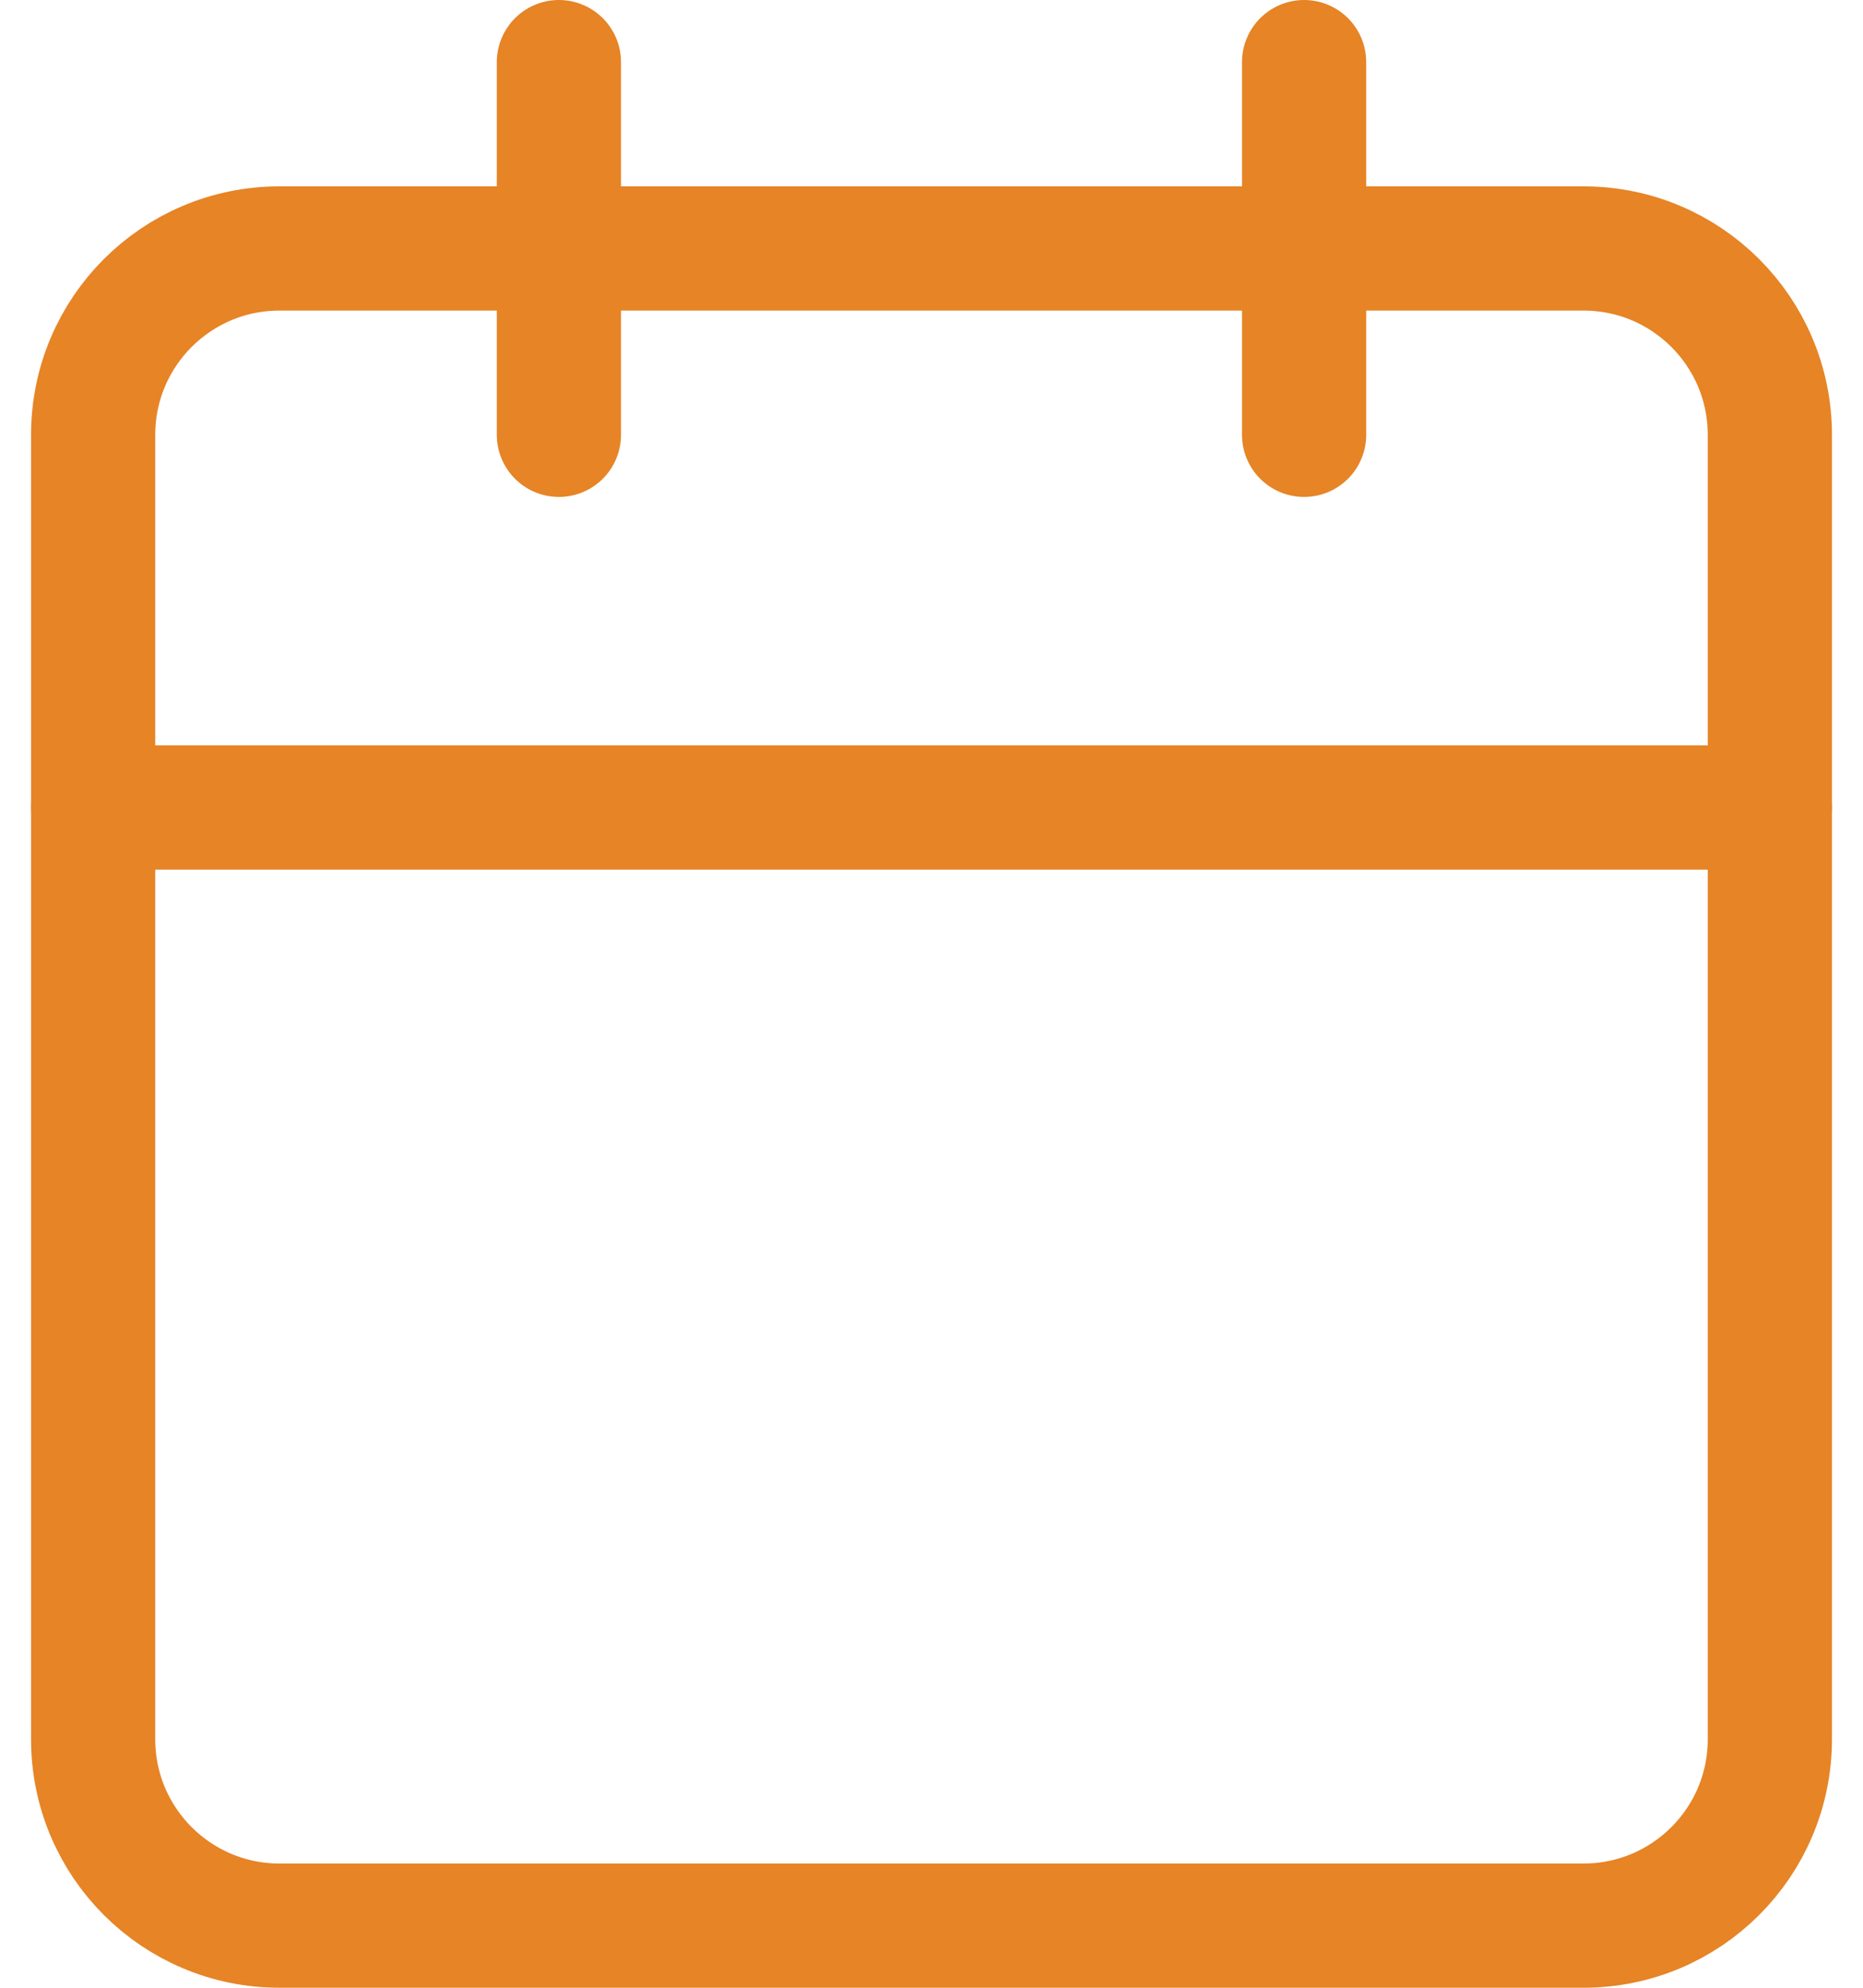 <svg width="30" height="32" viewBox="0 0 30 32" fill="none" xmlns="http://www.w3.org/2000/svg">
<path d="M9 1V7M21 1V7" stroke="#E68426" stroke-width="2" stroke-linecap="round" stroke-linejoin="round"/>
<path d="M25.5 4H4.5C2.843 4 1.5 5.343 1.5 7V28C1.5 29.657 2.843 31 4.5 31H25.5C27.157 31 28.5 29.657 28.5 28V7C28.5 5.343 27.157 4 25.5 4Z" stroke="#E68426" stroke-width="2" stroke-linecap="round" stroke-linejoin="round"/>
<path d="M1.5 13H28.5" stroke="#E68426" stroke-width="2" stroke-linecap="round" stroke-linejoin="round"/>
</svg>
